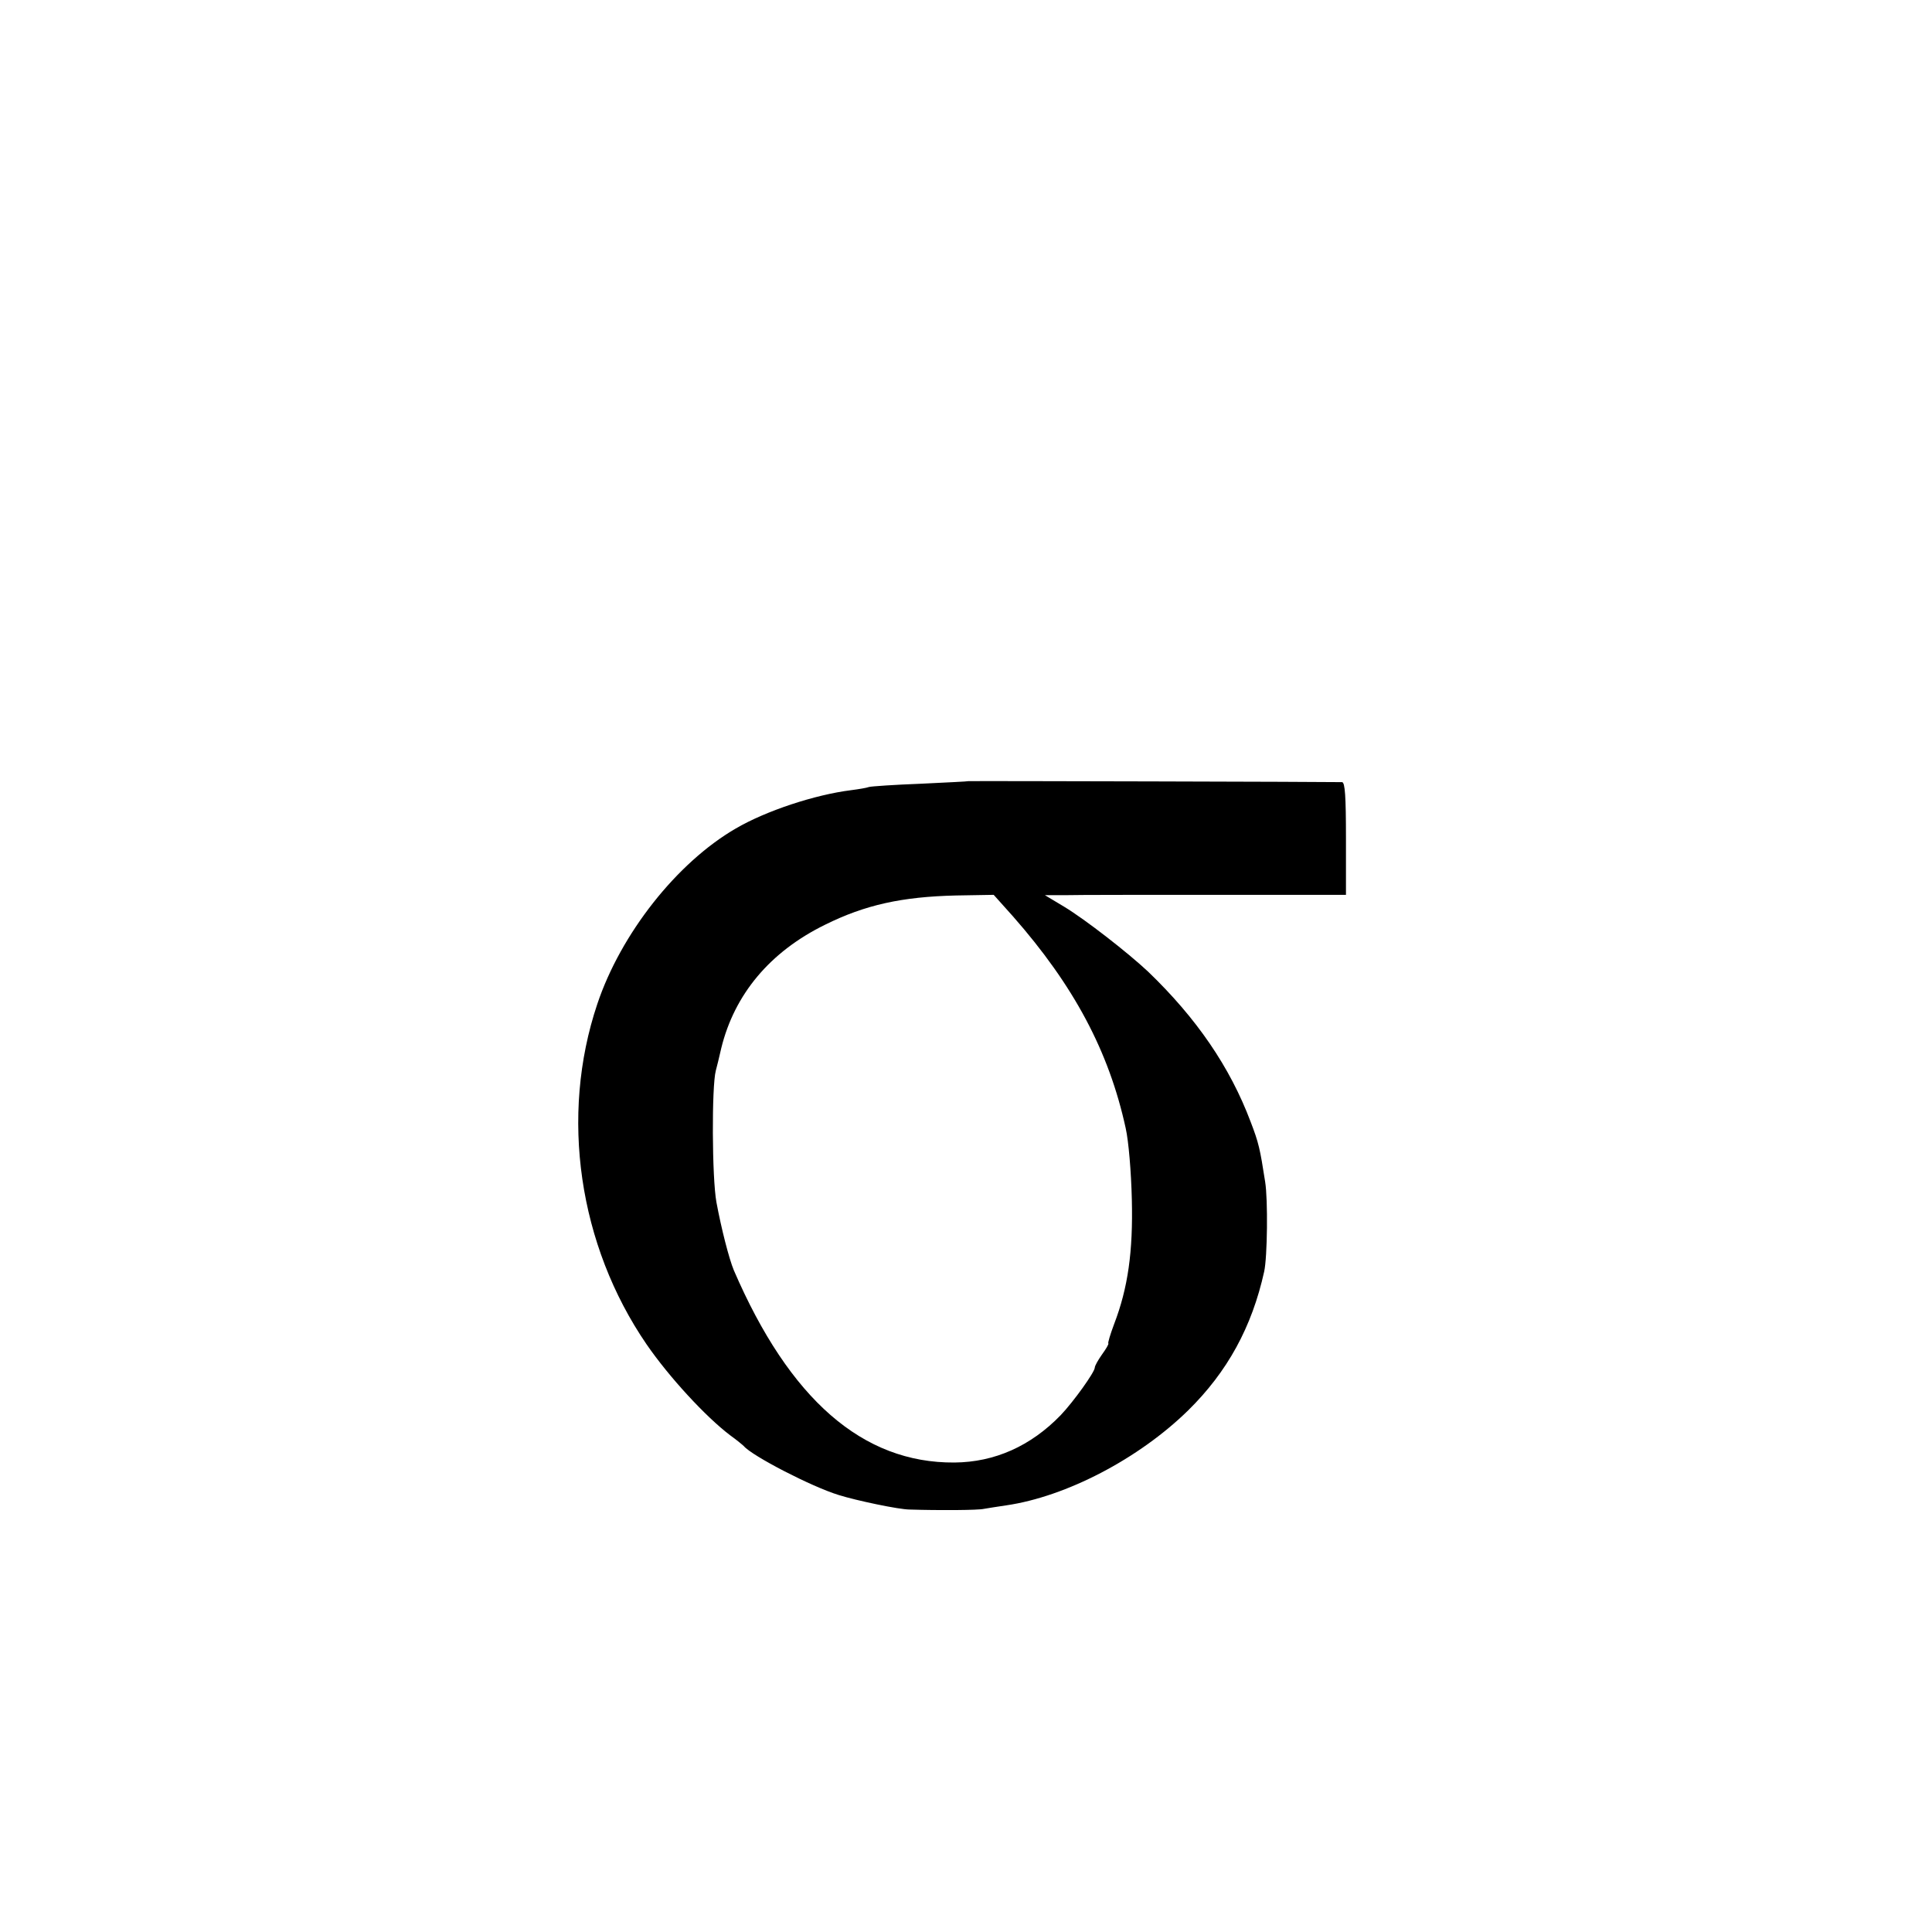 <?xml version="1.0" standalone="no"?>
<!DOCTYPE svg PUBLIC "-//W3C//DTD SVG 20010904//EN"
 "http://www.w3.org/TR/2001/REC-SVG-20010904/DTD/svg10.dtd">
<svg version="1.0" xmlns="http://www.w3.org/2000/svg"
 width="600pt" height="600pt" viewBox="0 0 600 600"
 preserveAspectRatio="xMidYMid meet">
<g transform="translate(0,600) scale(0.1,-0.1)"
fill="#000000" stroke="none">
<path d="M3007 3574 c-1 -1 -68 -4 -148 -8 -81 -3 -153 -8 -160 -10 -8 -3 -33
-7 -56 -10 -112 -14 -264 -64 -358 -119 -183 -106 -357 -327 -430 -545 -117
-348 -58 -749 153 -1057 71 -103 184 -225 259 -282 21 -15 40 -31 43 -34 25
-30 210 -126 295 -152 54 -17 187 -45 220 -45 94 -3 214 -2 230 2 11 2 43 7
70 11 186 27 412 145 565 295 122 120 198 259 236 431 10 45 12 224 3 279 -16
103 -20 121 -45 186 -64 170 -168 322 -319 467 -63 59 -194 161 -260 201 l-60
36 65 0 c36 1 246 1 468 1 l402 0 0 175 c0 132 -3 174 -12 175 -25 1 -1160 4
-1161 3z m139 -420 c189 -215 298 -419 350 -658 9 -40 17 -136 19 -221 4 -162
-12 -275 -55 -387 -12 -32 -20 -59 -18 -60 2 -2 -7 -17 -20 -35 -12 -17 -22
-35 -22 -40 0 -14 -66 -106 -106 -148 -93 -96 -205 -146 -330 -147 -285 -2
-512 196 -685 597 -15 36 -39 130 -54 211 -14 76 -15 360 -2 409 3 11 11 43
17 70 41 167 151 299 322 383 125 62 239 87 407 91 l117 2 60 -67z"/>
</g>
</svg>

